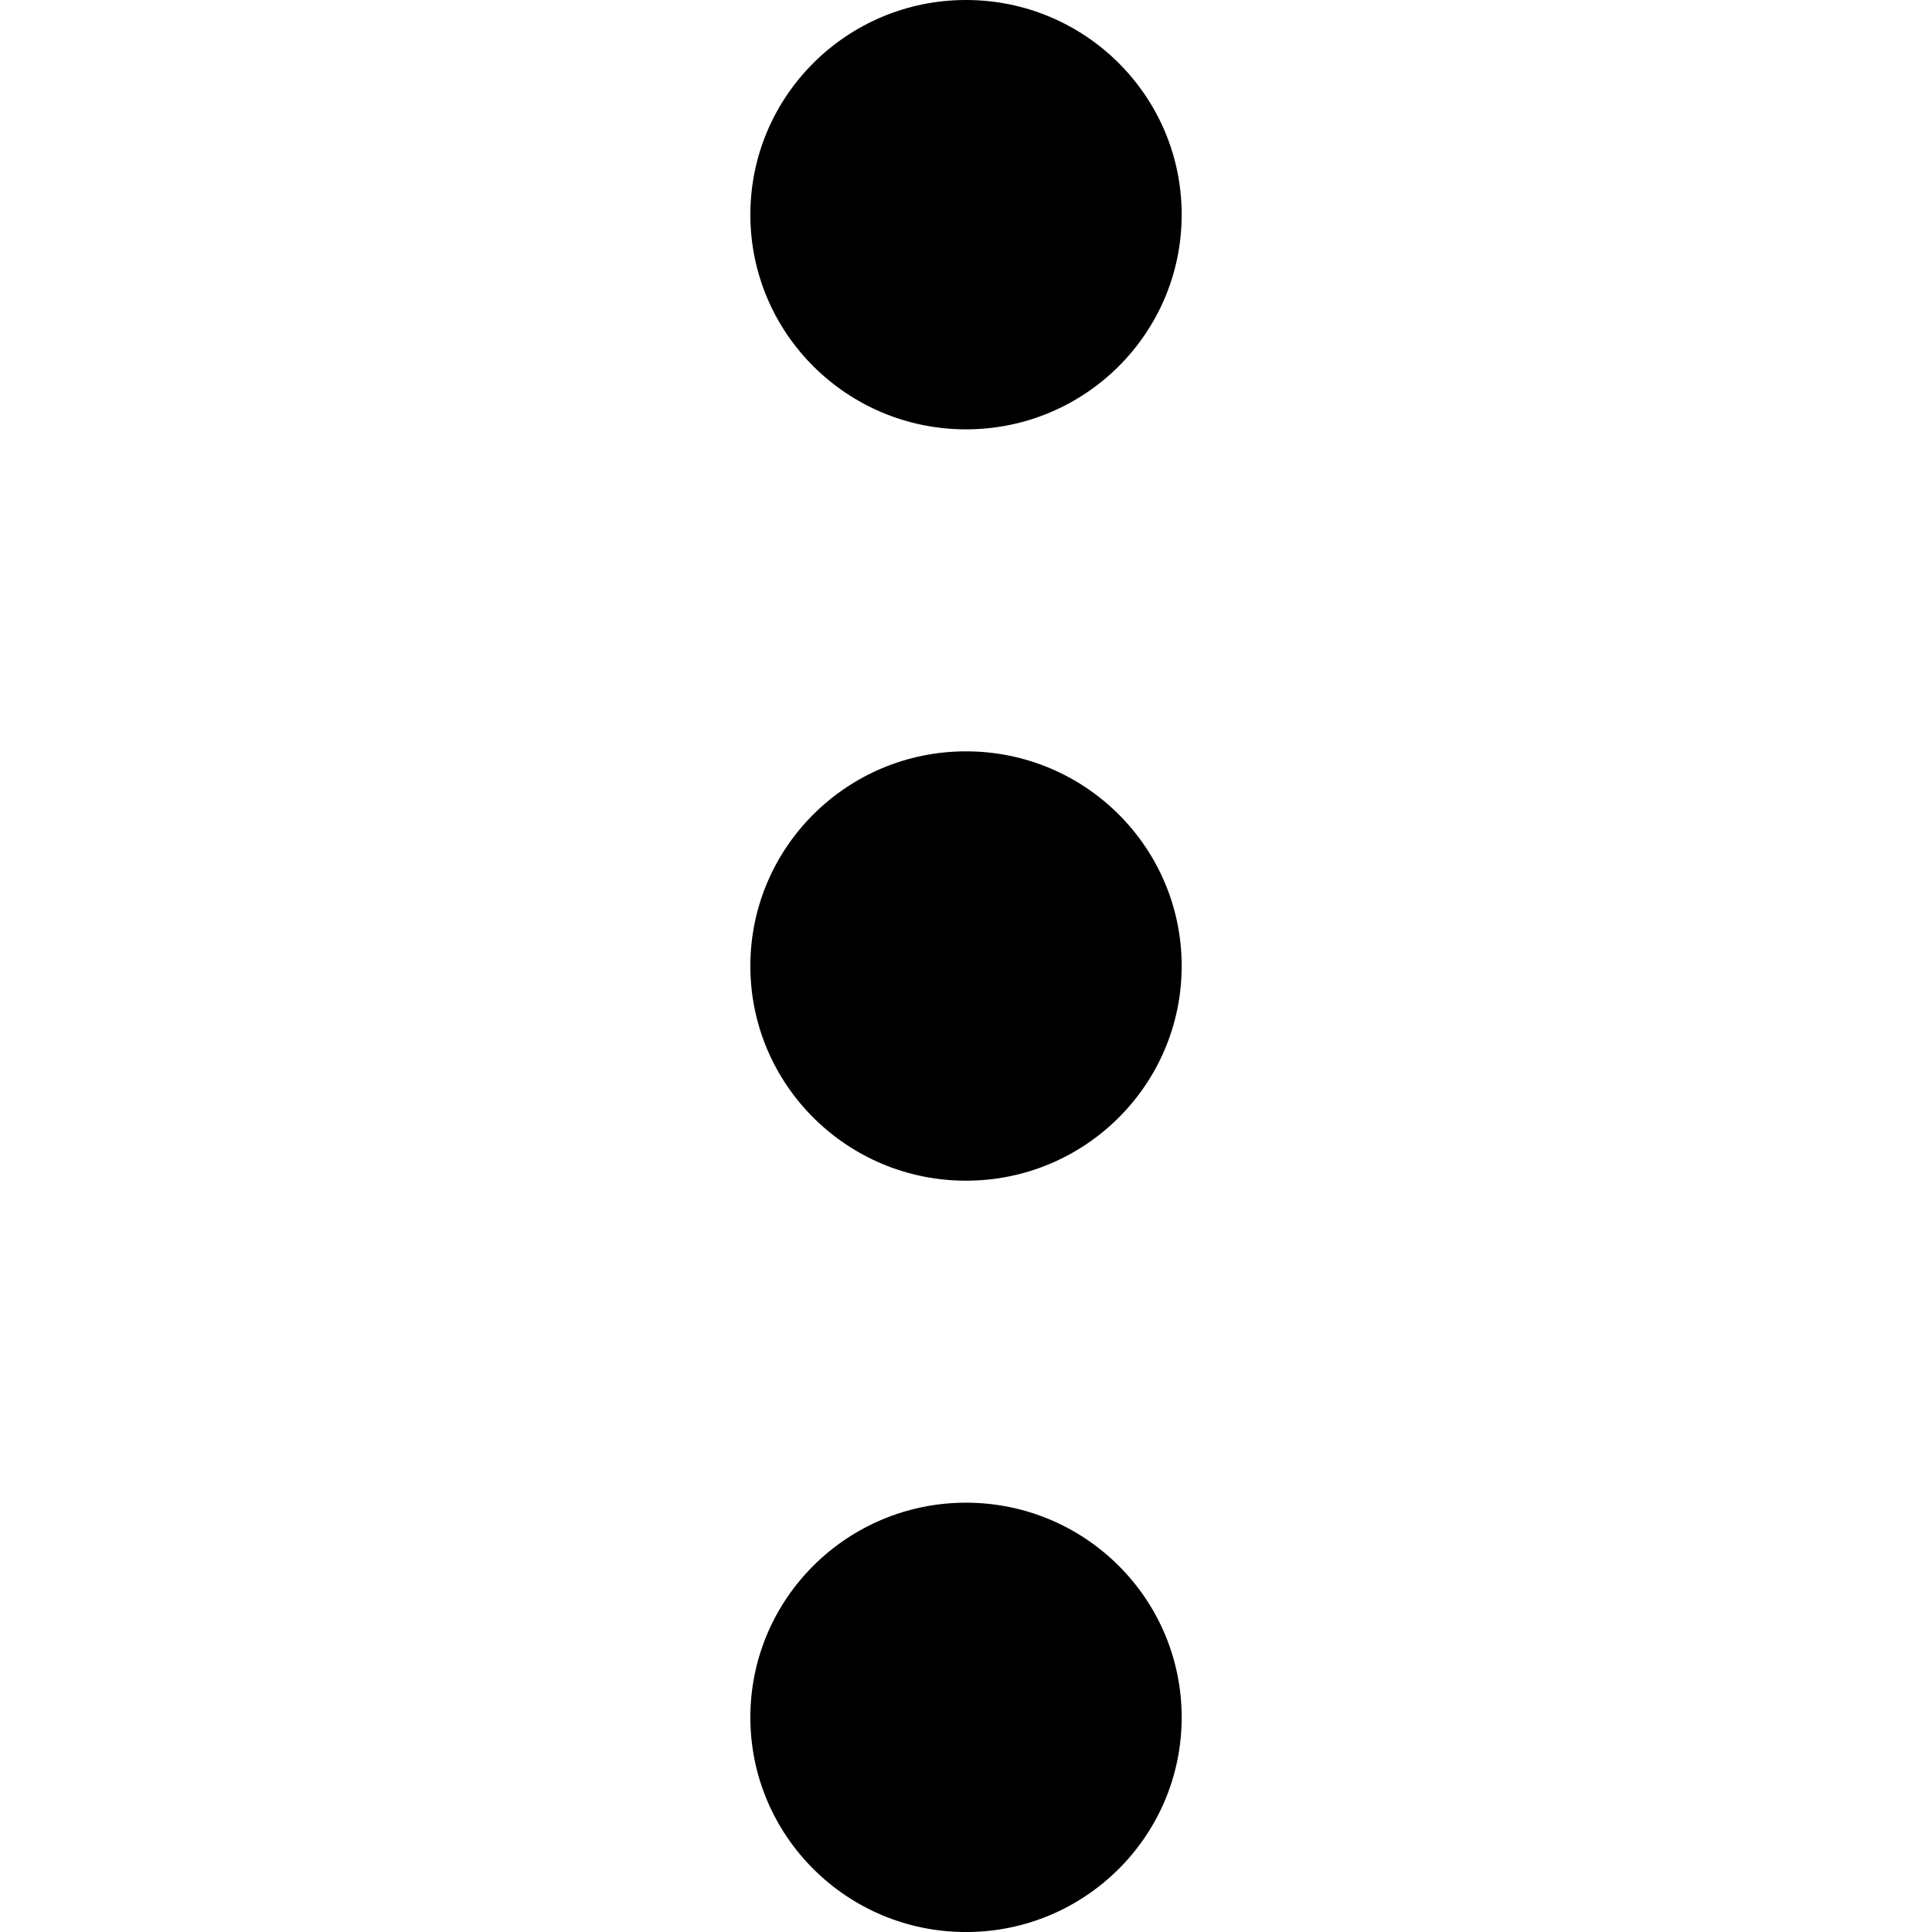 <svg xmlns="http://www.w3.org/2000/svg" width="511.99" height="512" viewBox="0 0 511.99 512">
  <title>more_vertical</title>
  <g>
    <ellipse cx="256" cy="56.89" rx="57.15" ry="56.89"/>
    <ellipse cx="256" cy="256" rx="57.15" ry="56.89"/>
    <ellipse cx="256" cy="455.11" rx="57.15" ry="56.89"/>
  </g>
</svg>
